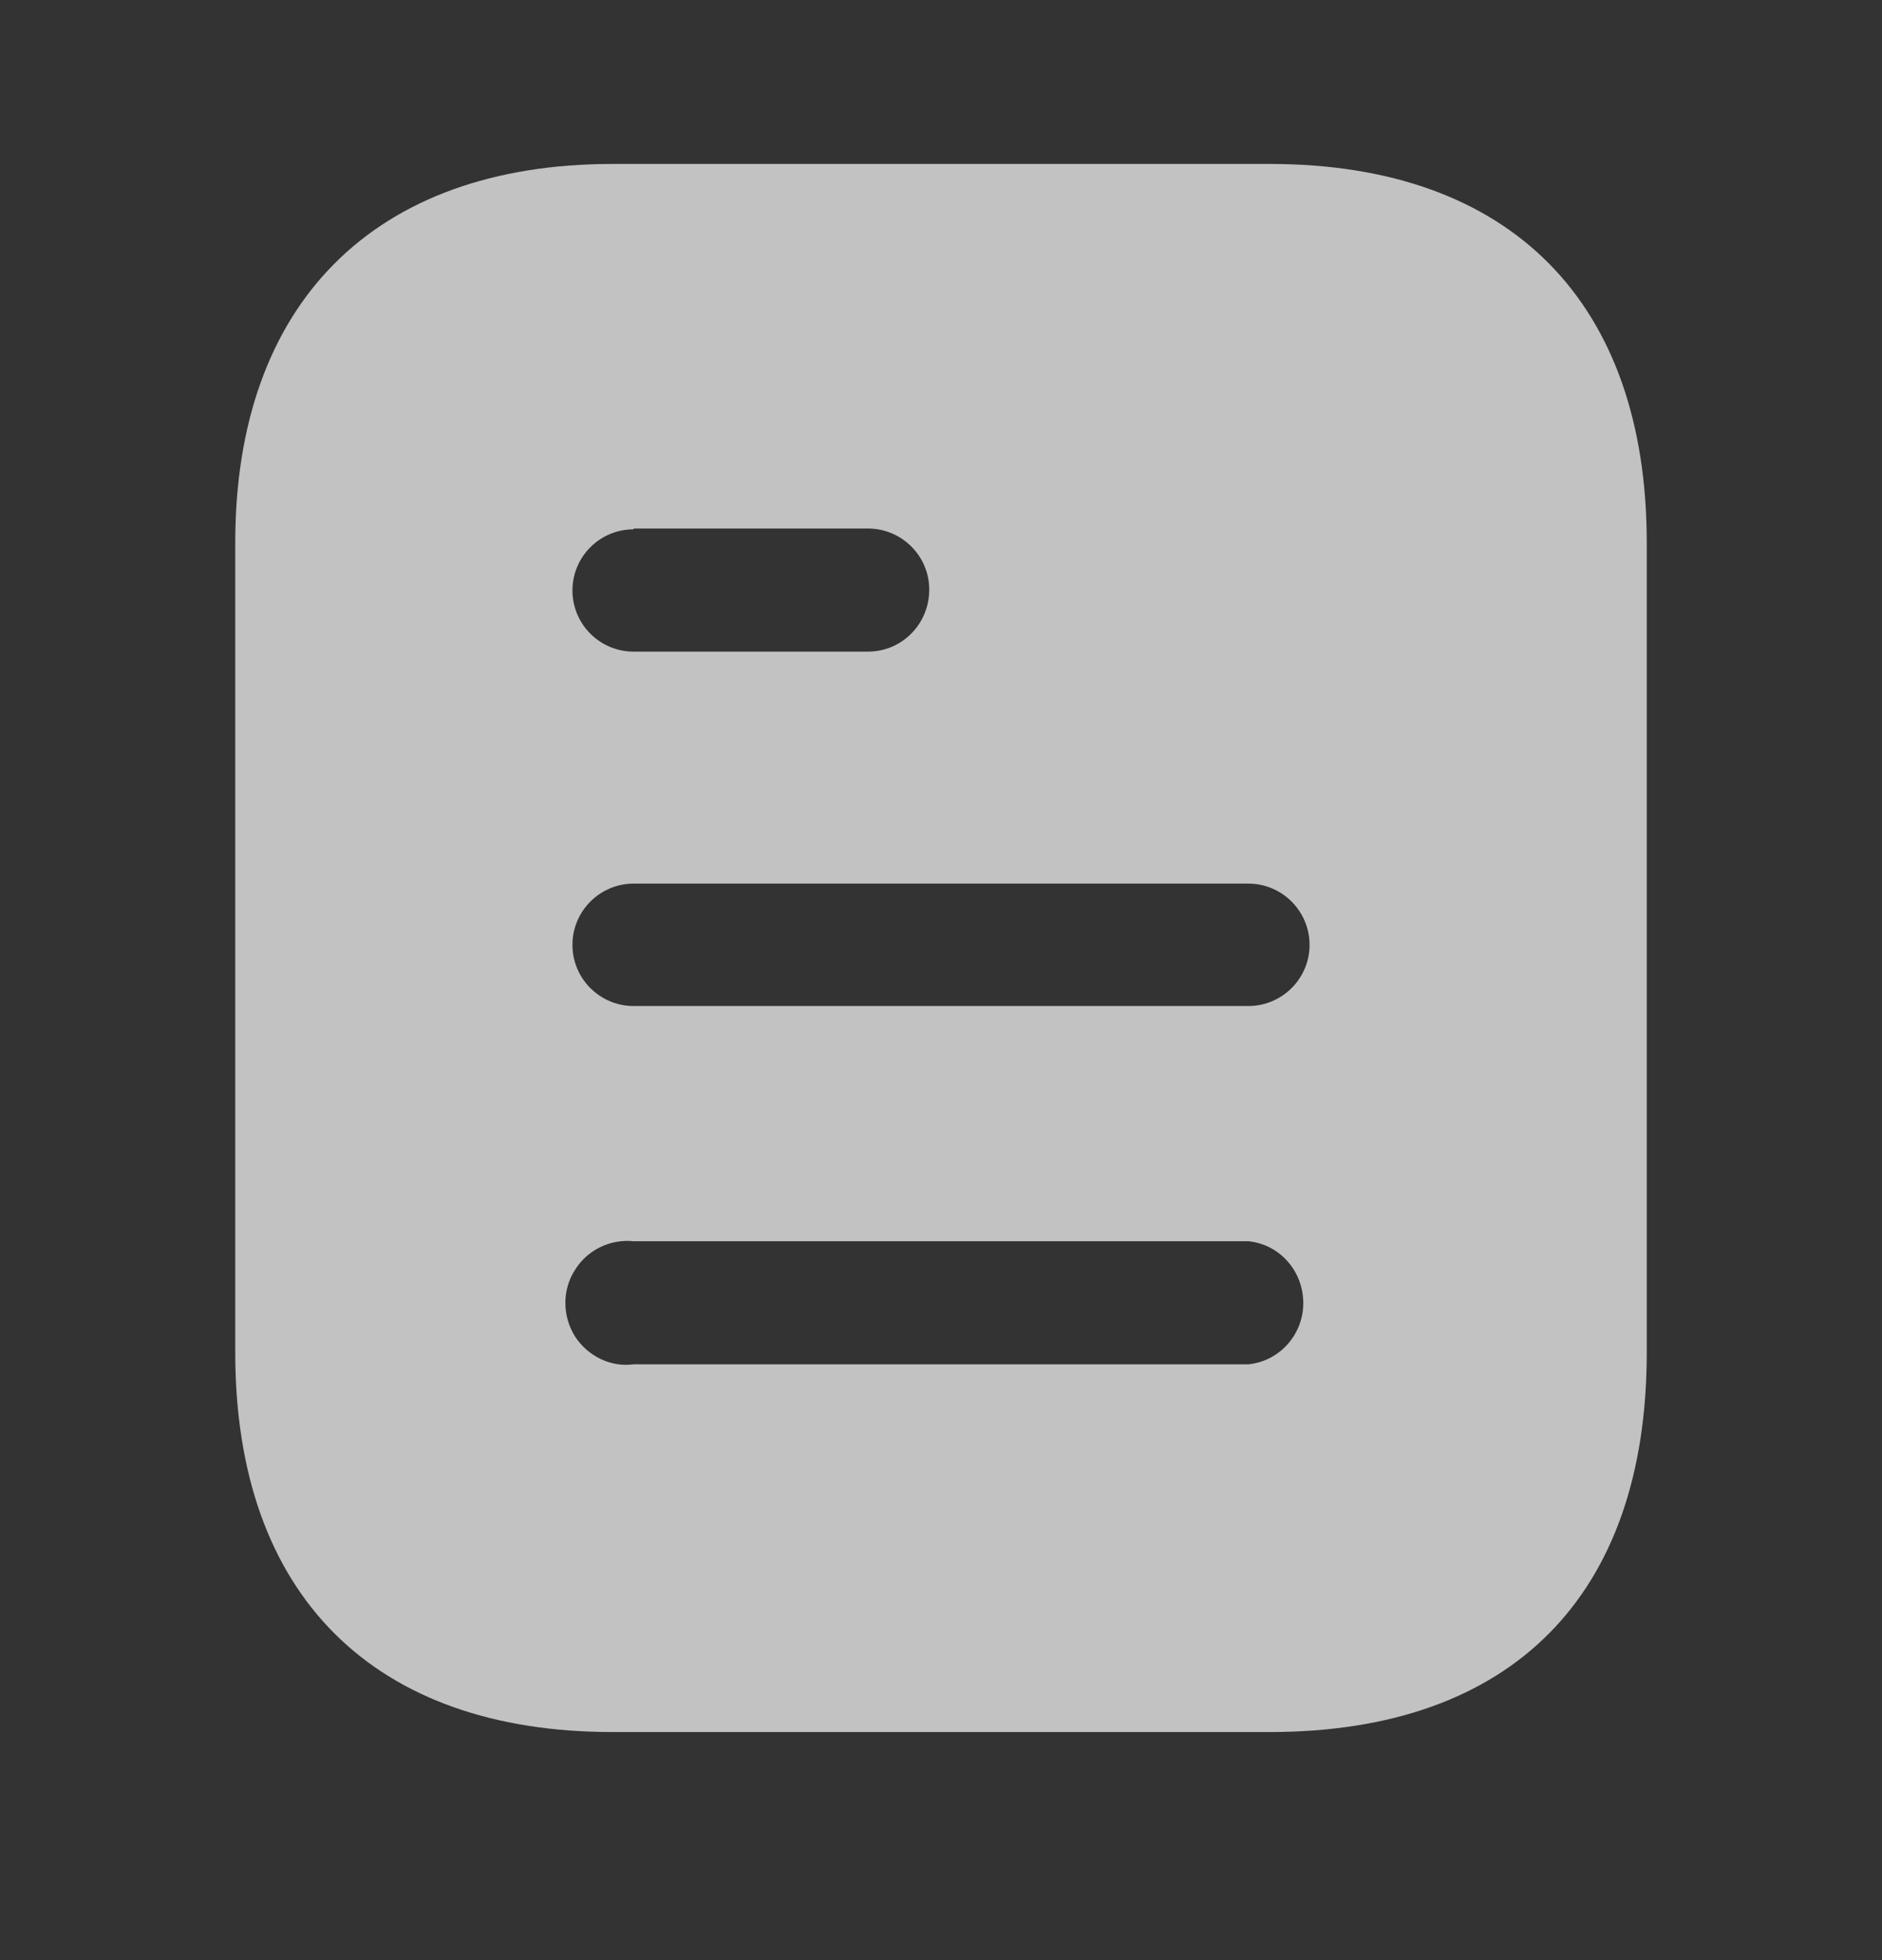 <svg width="24" height="25" viewBox="0 0 24 25" fill="none" xmlns="http://www.w3.org/2000/svg">
    <rect x="0" y="0" width="24" height="25" fill="#333333" stroke="none"/>
    <path d="M16.191 2.091C19.28 2.091 21 3.871 21 6.921V17.251C21 20.351 19.28 22.091 16.191 22.091H7.81C4.77 22.091 3 20.351 3 17.251V6.921C3 3.871 4.77 2.091 7.81 2.091H16.191ZM8.08 15.831C7.78 15.801 7.49 15.941 7.33 16.201C7.17 16.451 7.17 16.781 7.33 17.041C7.49 17.291 7.78 17.441 8.08 17.401H15.92C16.319 17.361 16.62 17.02 16.62 16.621C16.62 16.211 16.319 15.871 15.92 15.831H8.08ZM15.92 11.27H8.08C7.649 11.27 7.3 11.621 7.3 12.051C7.3 12.481 7.649 12.831 8.08 12.831H15.92C16.35 12.831 16.7 12.481 16.7 12.051C16.7 11.621 16.35 11.27 15.92 11.27ZM11.069 6.741H8.08V6.751C7.649 6.751 7.3 7.101 7.3 7.531C7.3 7.961 7.649 8.311 8.08 8.311H11.069C11.5 8.311 11.85 7.961 11.85 7.52C11.85 7.091 11.5 6.741 11.069 6.741Z" fill="white" fill-opacity="0.7"/>
</svg>
